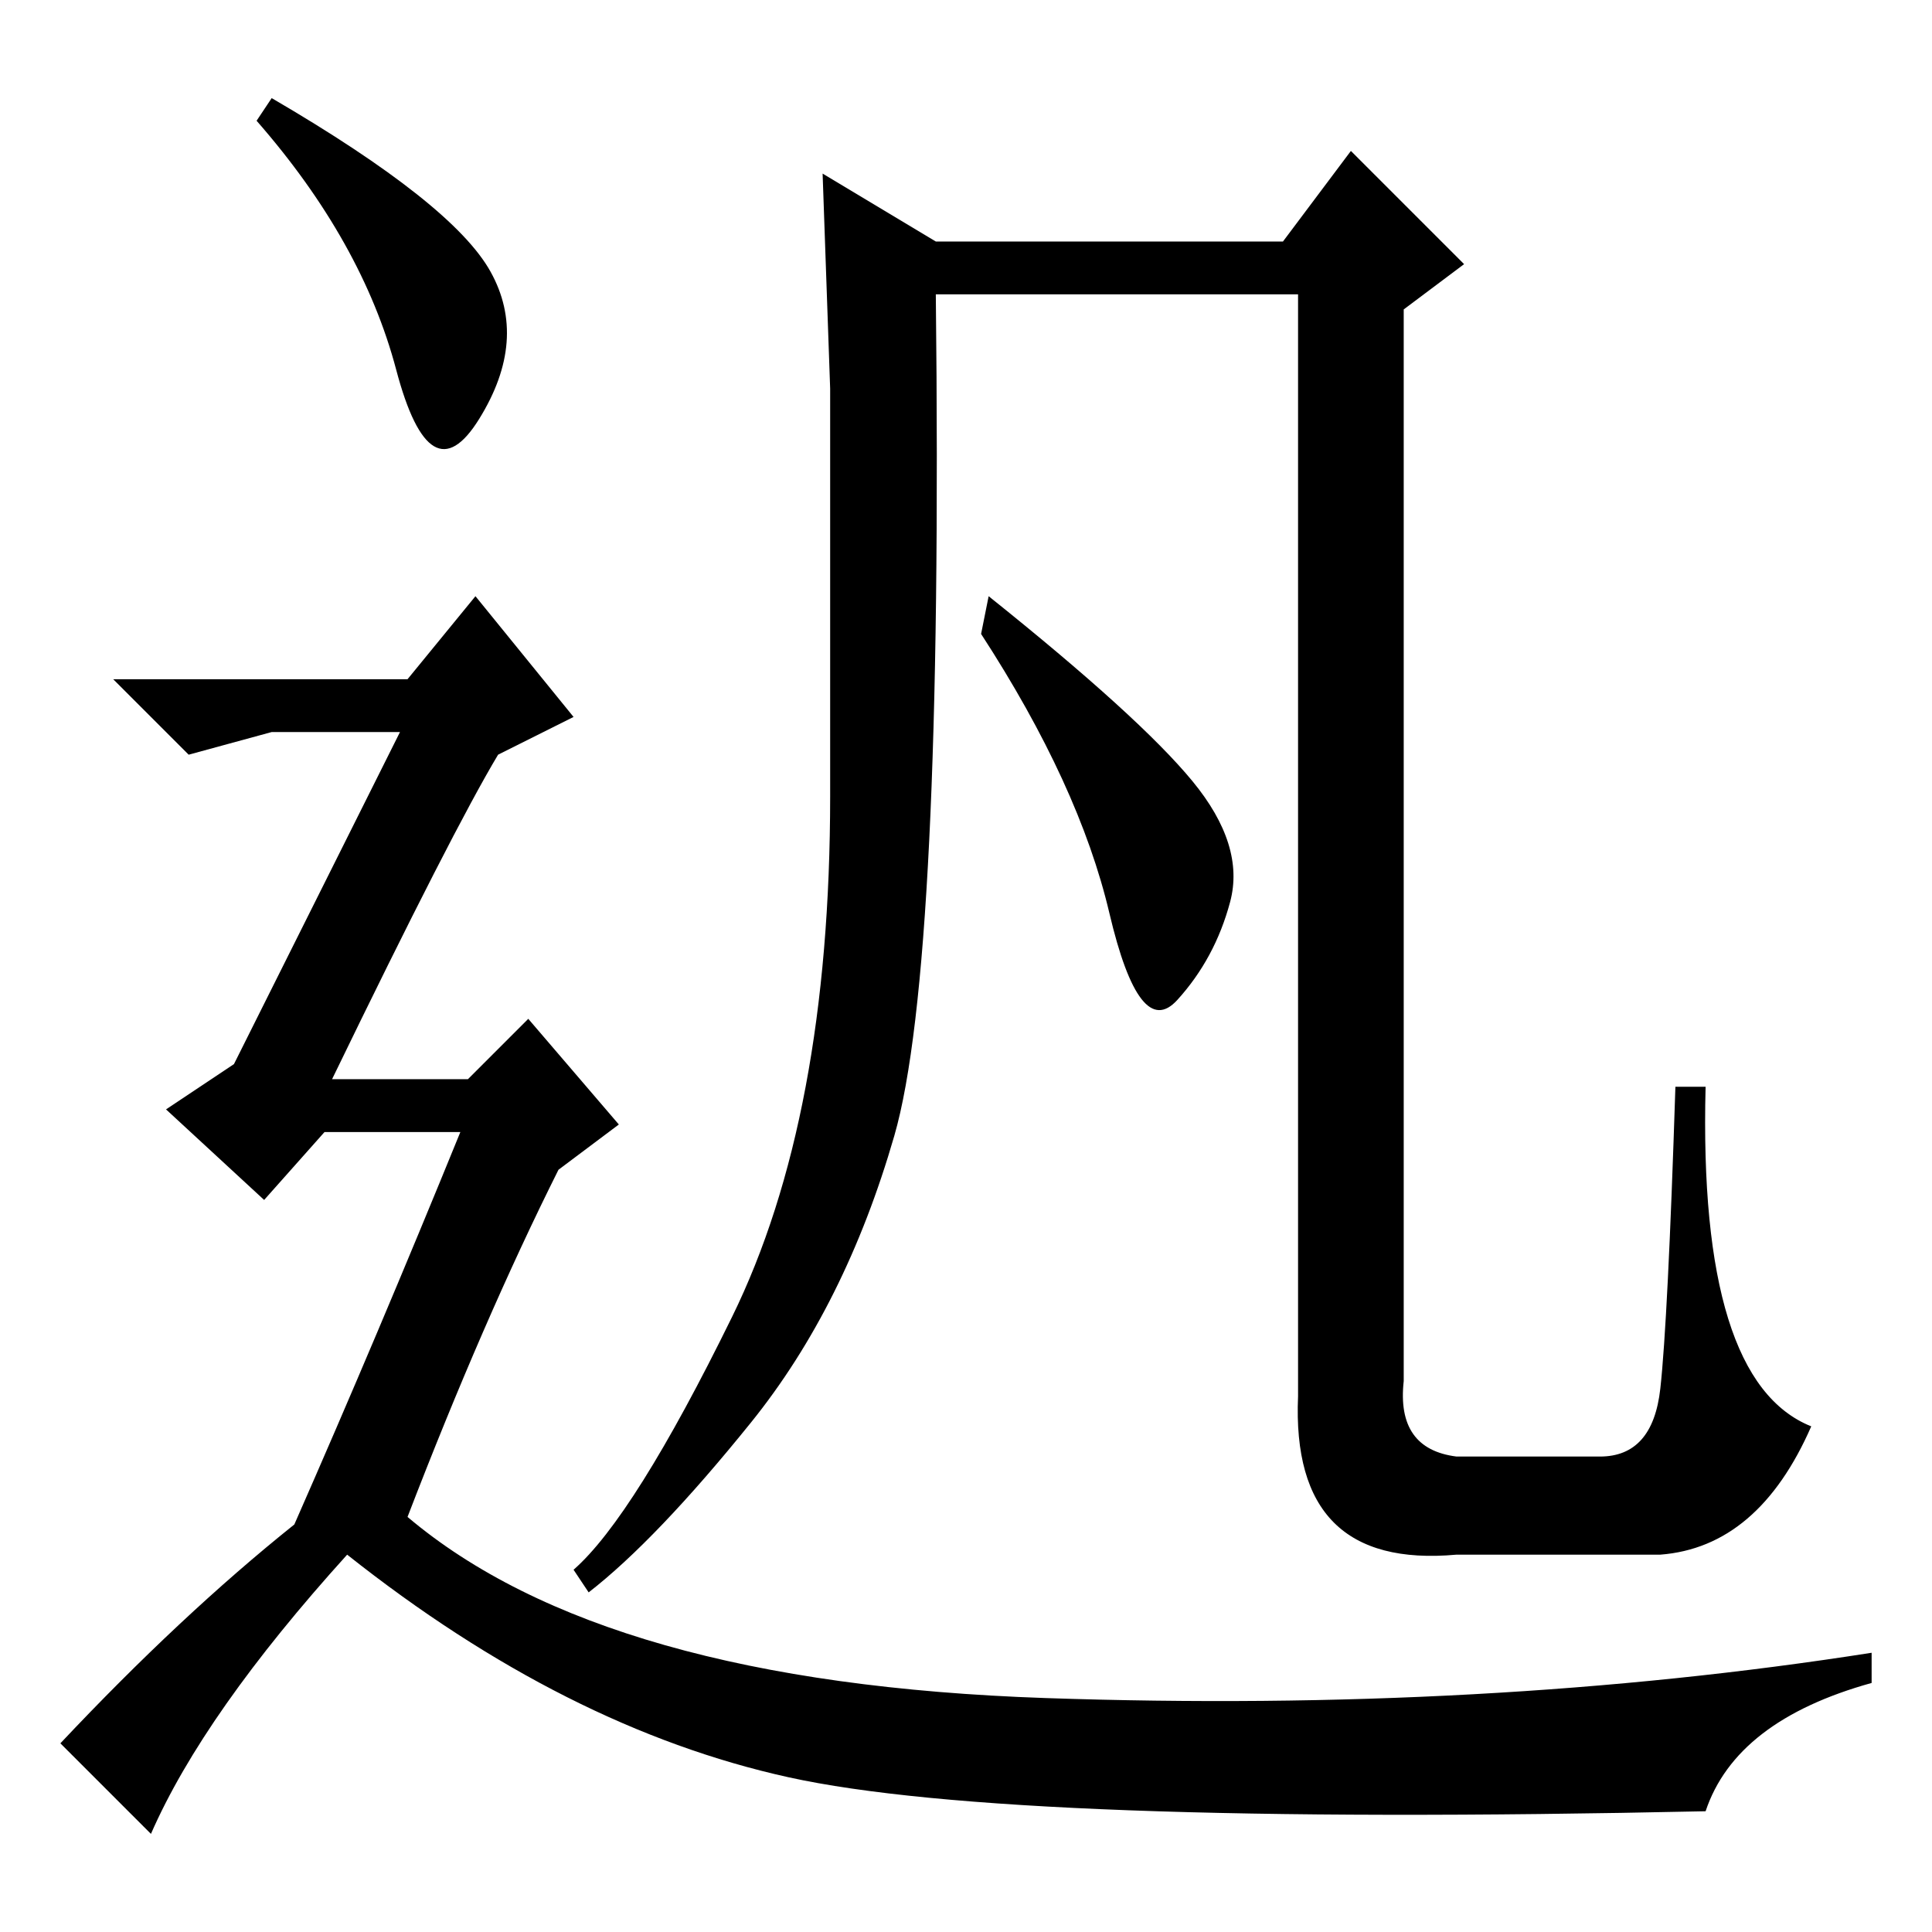 <?xml version="1.0" standalone="no"?>
<!DOCTYPE svg PUBLIC "-//W3C//DTD SVG 1.1//EN" "http://www.w3.org/Graphics/SVG/1.1/DTD/svg11.dtd" >
<svg xmlns="http://www.w3.org/2000/svg" xmlns:xlink="http://www.w3.org/1999/xlink" version="1.1" viewBox="0 -36 256 256">
  <g transform="matrix(1 0 0 -1 0 220)">
   <path fill="currentColor"
d="M212 63q7 0 8 9t2 40h4q-1 -39 14 -45q-7 -16 -20 -17h-27q-22 -2 -21 21v146h-48q1 -89 -5.5 -111.5t-19 -38t-21.5 -22.5l-2 3q8 7 21 33.5t13 69v54t-1 28.5l15 -9h46l9 12l15 -15l-8 -6v-142q-1 -9 7 -10h19zM158 152.5q7 -8.5 5 -16t-7 -13t-9 11.5t-17 37l1 5
q20 -16 27 -24.5zM36 243q24 -14 29 -23t-1.5 -19.5t-11 6.5t-18.5 33zM39 54q11 25 22 52h-18l-8 -9l-13 12l9 6l22 44h-17l-11 -3l-10 10h39l9 11l13 -16l-10 -5q-6 -10 -22 -43h18l8 8l12 -14l-8 -6q-10 -20 -20 -46q26 -22 84.5 -24t109.5 6v-4q-18 -5 -22 -17
q-92 -2 -121.5 4.5t-58.5 29.5q-19 -21 -26 -37l-12 12q16 17 31 29z" />
  </g>

</svg>
